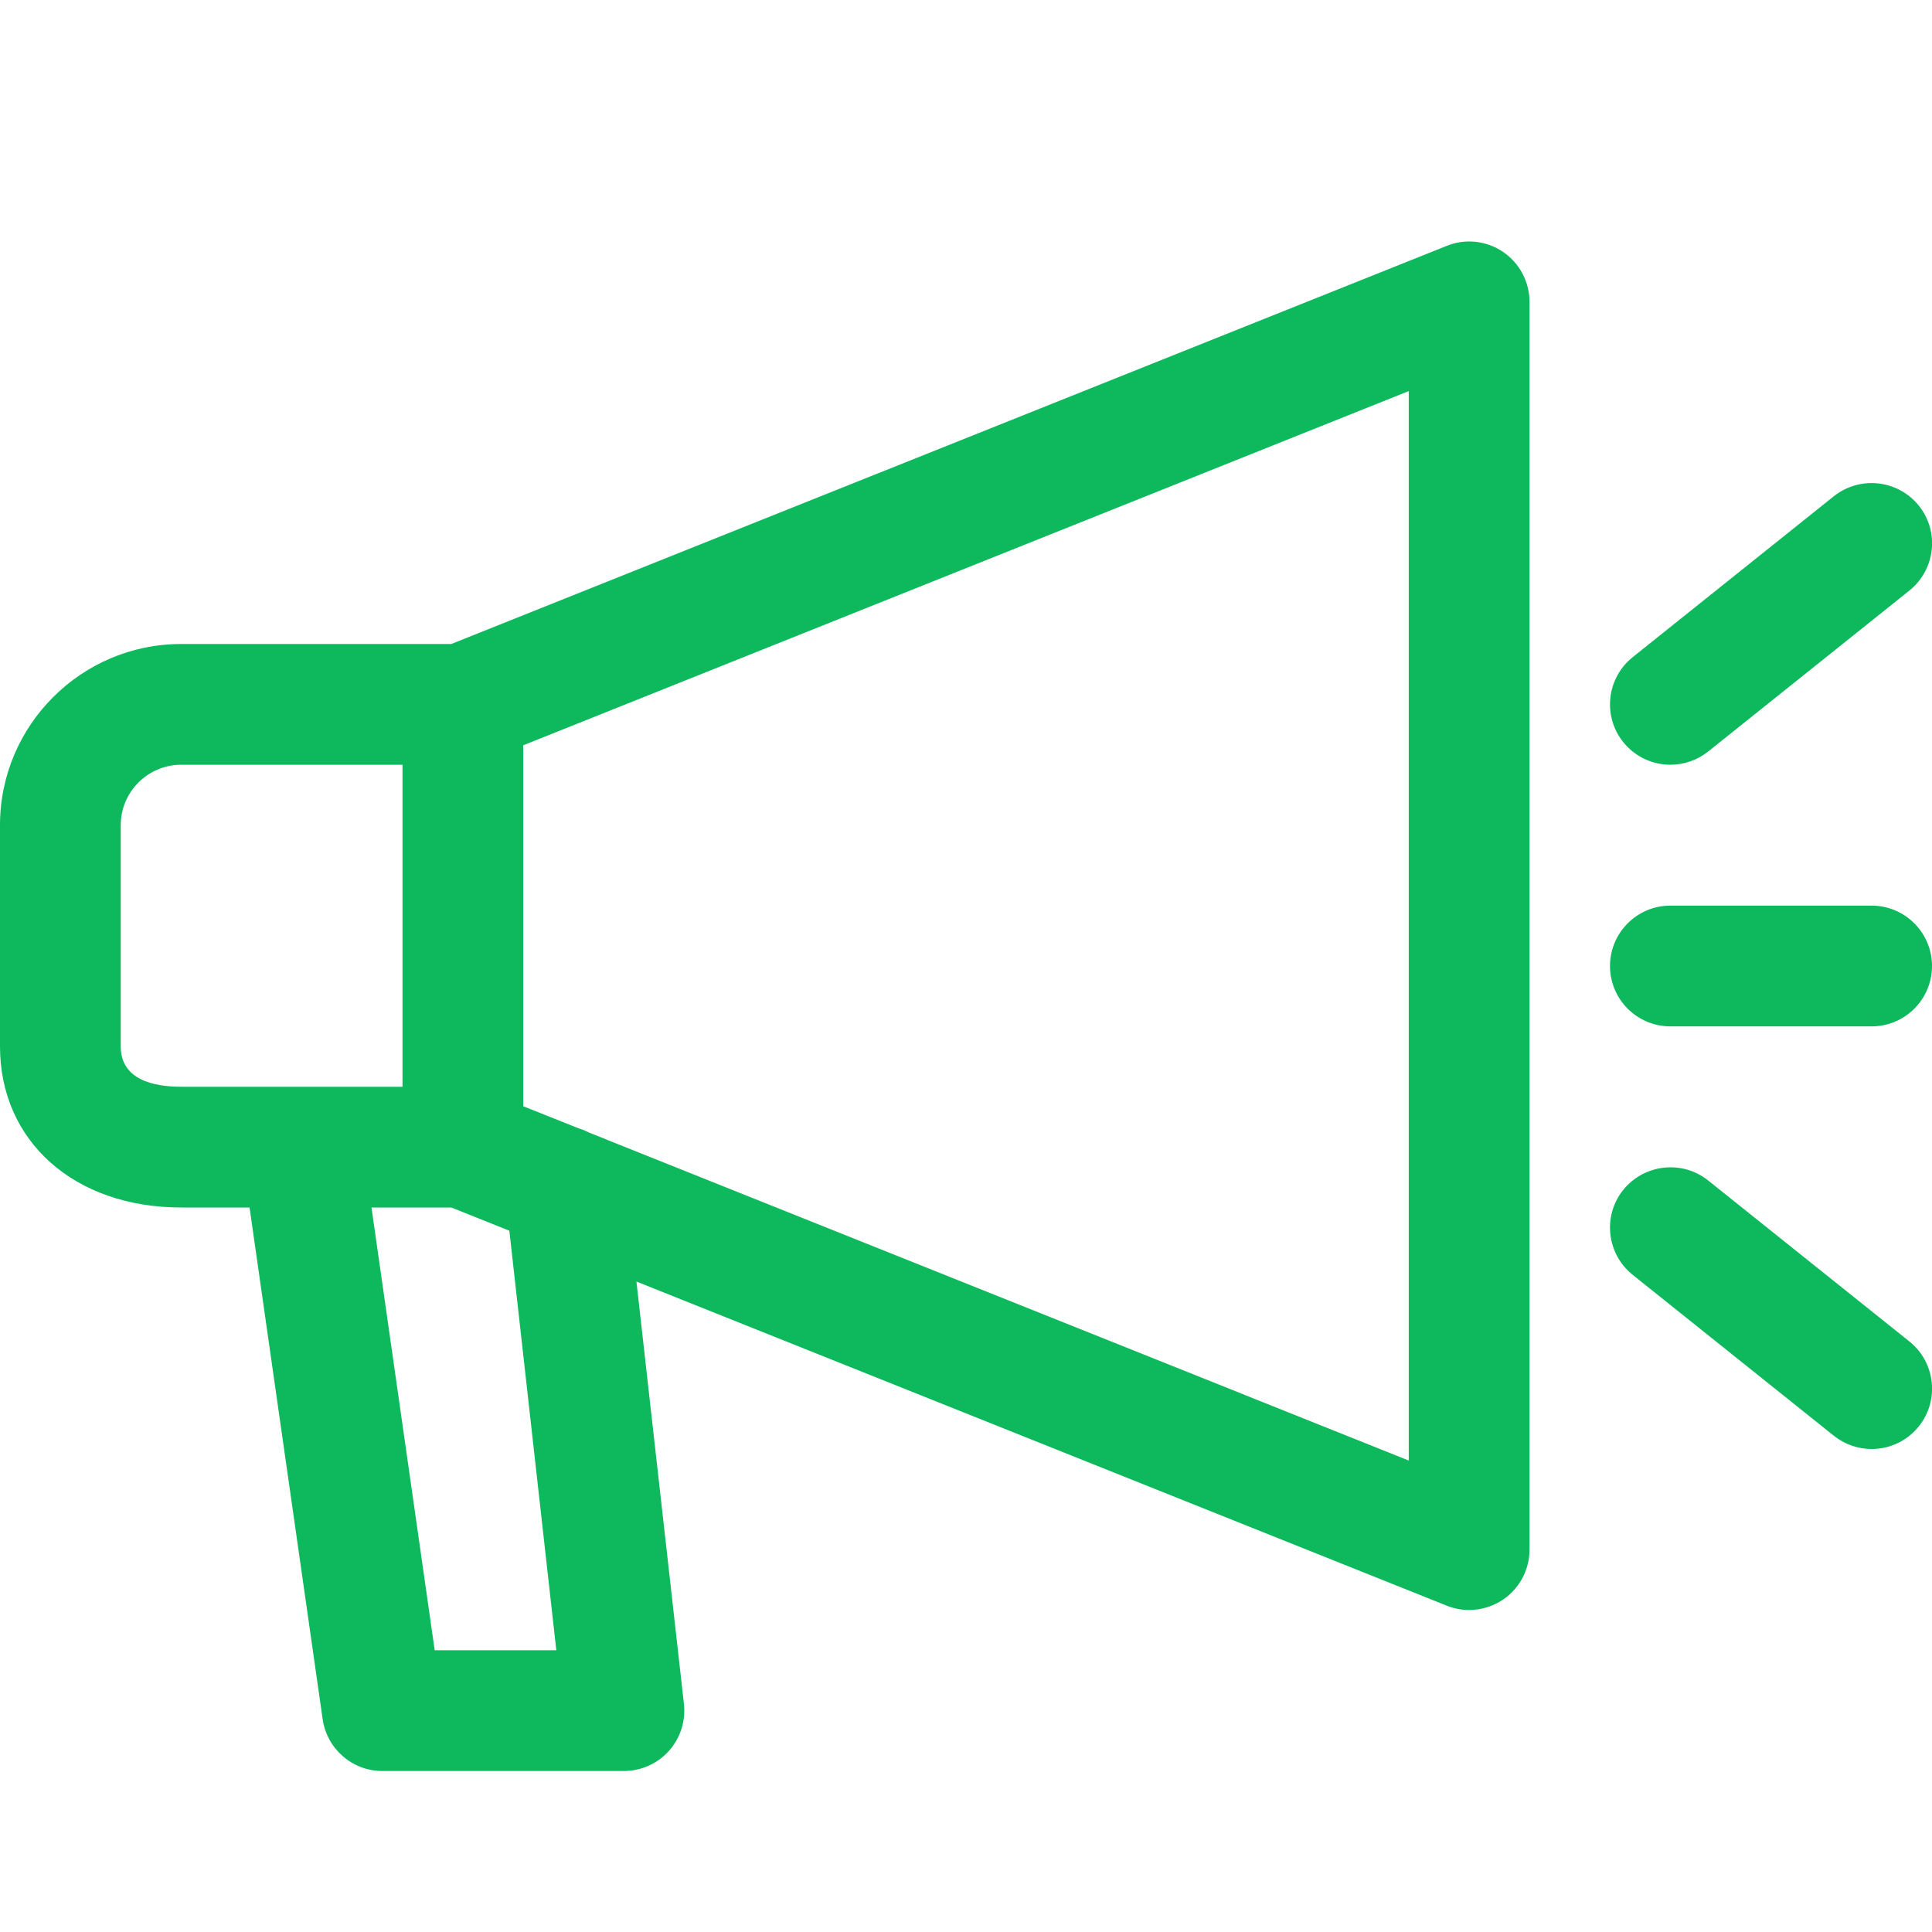 <svg width="60" height="60" viewBox="0 0 60 60" fill="none" xmlns="http://www.w3.org/2000/svg">
<g clip-path="url(#clip0_1182_59666)">
<path d="M44.93 7.635L14.015 20H5.625C2.525 20 0 22.525 0 25.625V32.5C0 35.445 2.312 37.5 5.625 37.5H7.75L10.02 53.39C10.152 54.315 10.943 55 11.875 55H19.375C19.91 55 20.418 54.773 20.775 54.375C21.13 53.977 21.3 53.447 21.24 52.915L19.765 39.8L44.928 49.865C45.155 49.955 45.39 50 45.625 50C45.992 50 46.362 49.89 46.678 49.678C47.193 49.328 47.5 48.748 47.5 48.125V9.375C47.5 8.752 47.193 8.172 46.678 7.822C46.16 7.472 45.505 7.402 44.93 7.635ZM3.75 32.5V25.625C3.75 24.593 4.593 23.75 5.625 23.75H12.5V33.75H5.625C4.77 33.75 3.75 33.532 3.75 32.5ZM17.277 51.25H13.5L11.537 37.5H14.015L15.818 38.22L17.277 51.25ZM43.75 45.358L18.31 35.18C18.203 35.13 18.1 35.078 17.983 35.047L16.25 34.355V23.145L43.75 12.145V45.358Z" fill="#0EB95E"/>
<path d="M53.048 23.34L59.298 18.34C60.106 17.692 60.239 16.512 59.591 15.703C58.941 14.898 57.764 14.768 56.953 15.41L50.703 20.41C49.896 21.058 49.764 22.238 50.411 23.047C50.781 23.508 51.326 23.75 51.876 23.75C52.288 23.75 52.701 23.615 53.048 23.34Z" fill="#0EB95E"/>
<path d="M53.048 36.66C52.243 36.017 51.063 36.148 50.411 36.953C49.764 37.76 49.896 38.943 50.703 39.59L56.953 44.59C57.301 44.865 57.714 45 58.126 45C58.676 45 59.221 44.758 59.591 44.297C60.239 43.49 60.106 42.307 59.298 41.66L53.048 36.66Z" fill="#0EB95E"/>
<path d="M58.125 28.125H51.875C50.84 28.125 50 28.965 50 30C50 31.035 50.84 31.875 51.875 31.875H58.125C59.16 31.875 60 31.035 60 30C60 28.965 59.16 28.125 58.125 28.125Z" fill="#0EB95E"/>
</g>
<defs>
<clipPath id="clip0_1182_59666">
<rect width="60" height="60" fill="white"/>
</clipPath>
</defs>
</svg>
